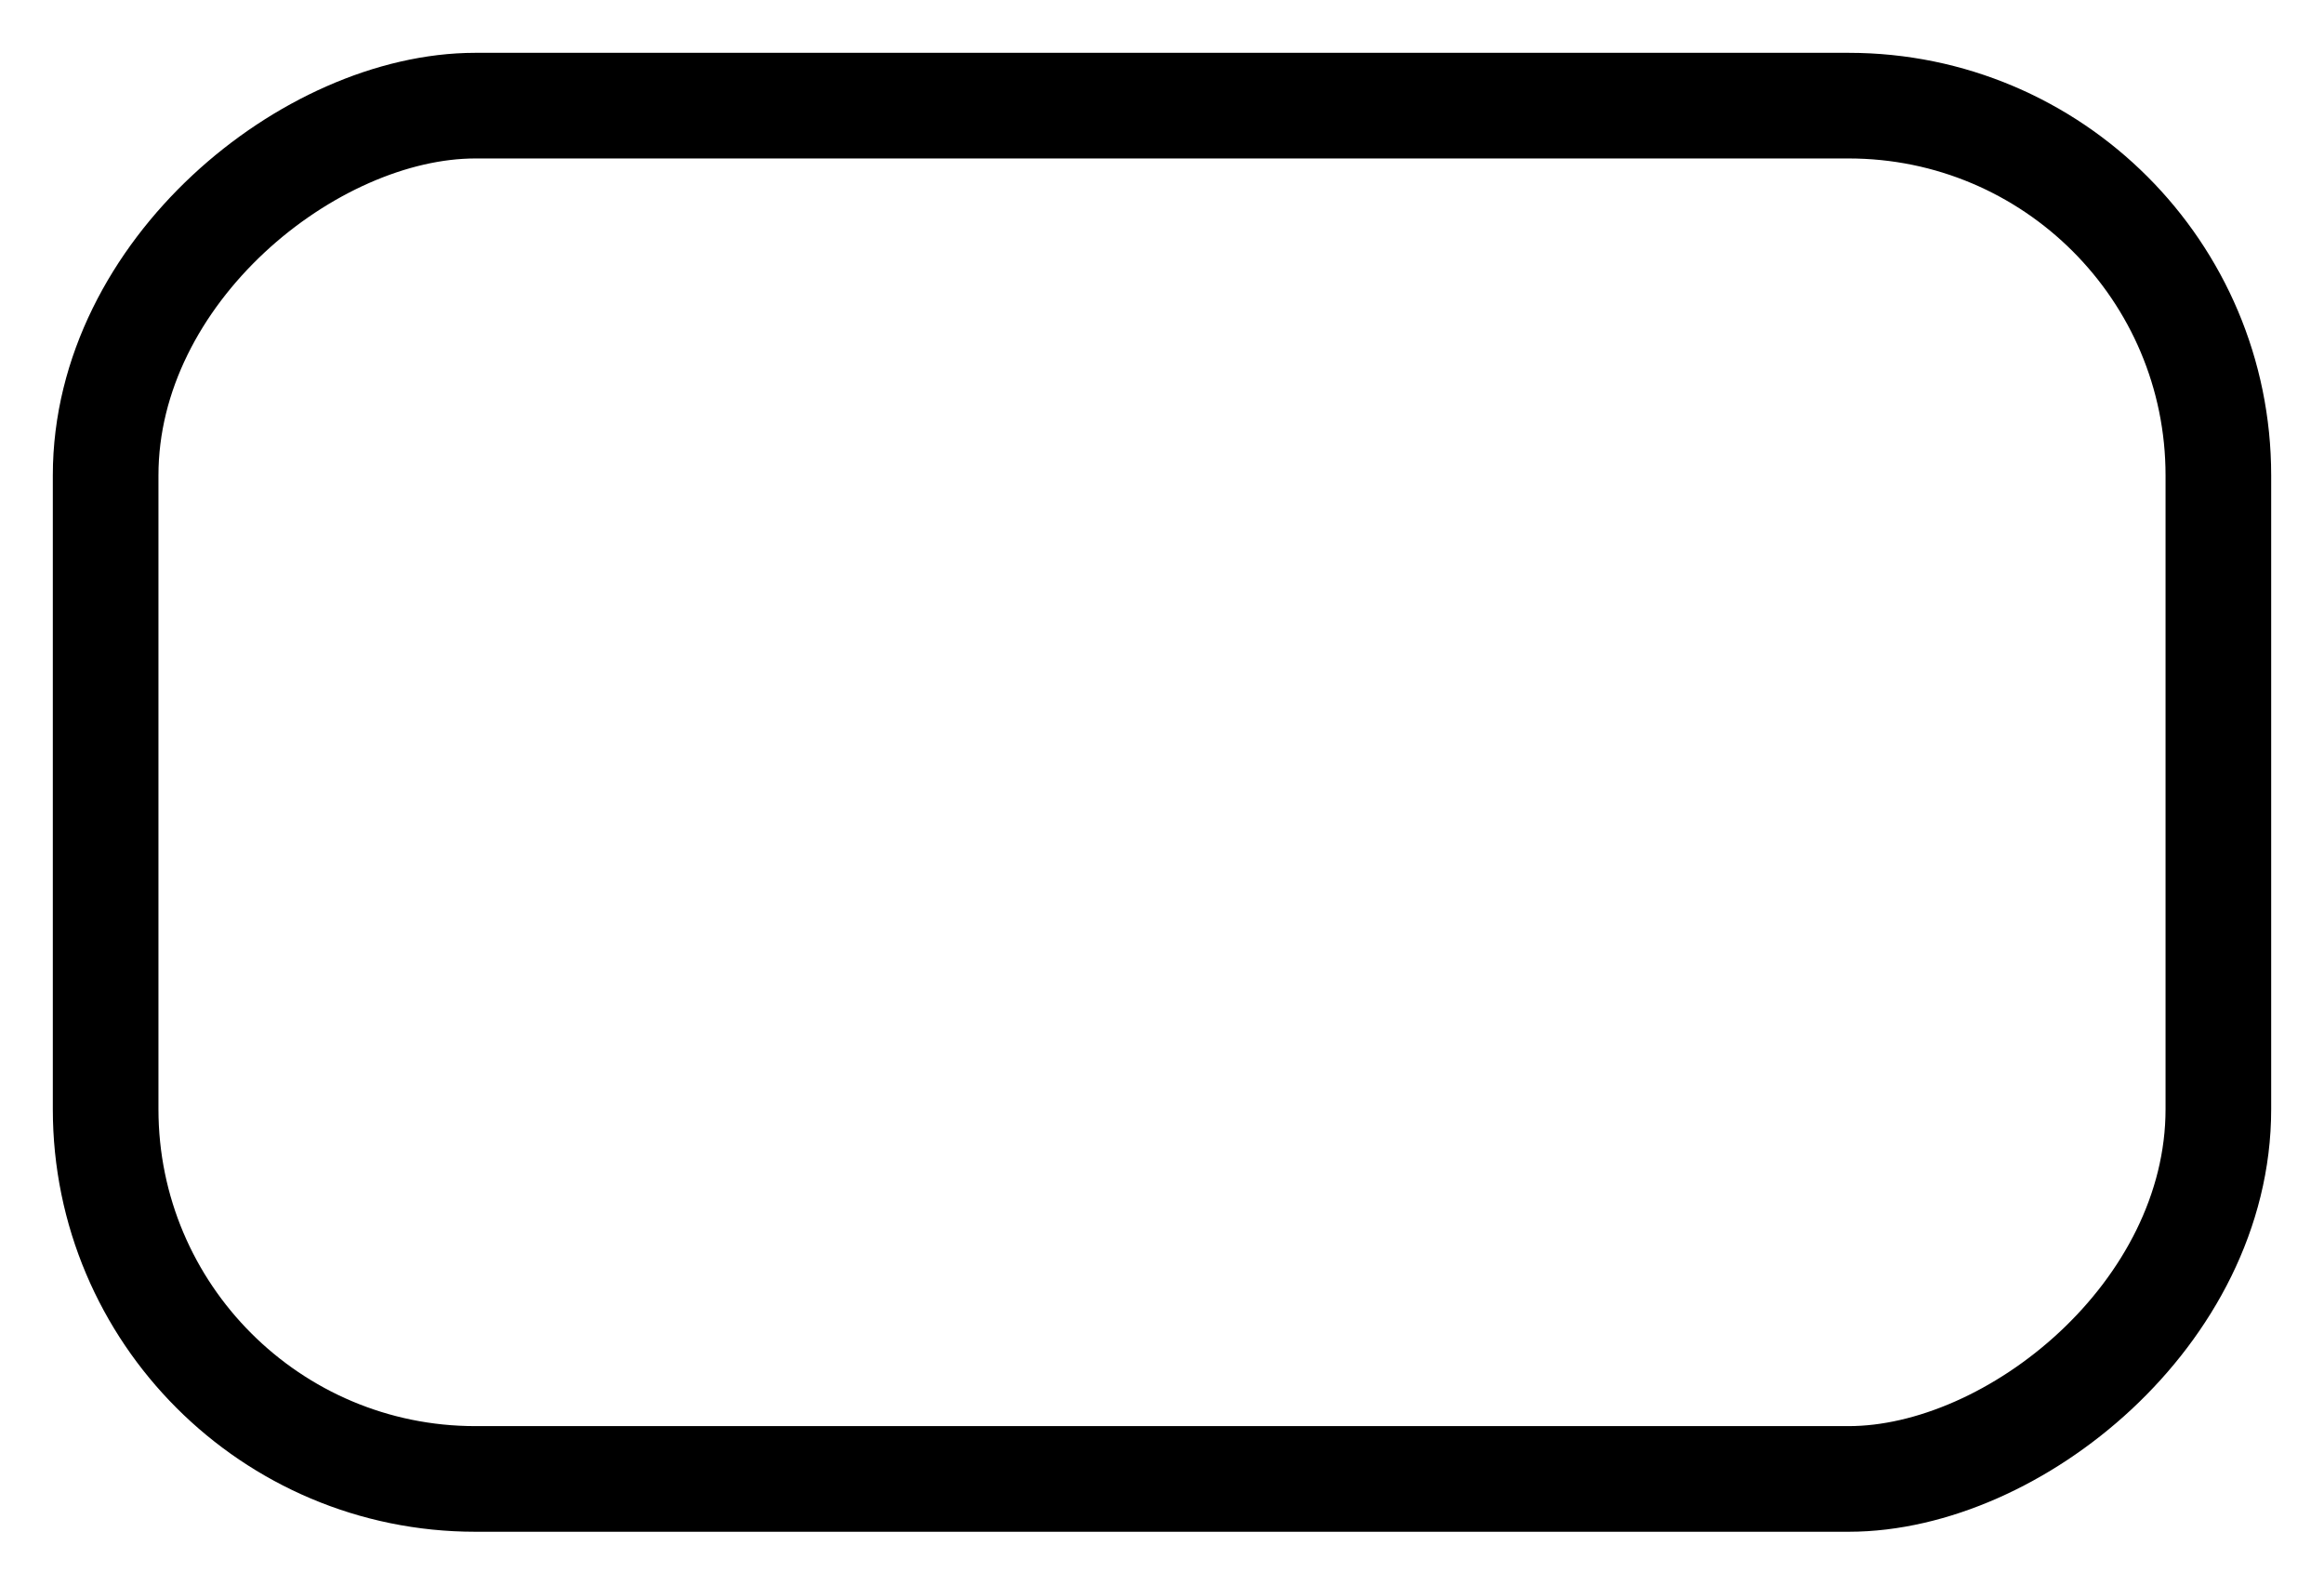 <svg width="22" height="15" viewBox="0 0 22 15" fill="none" xmlns="http://www.w3.org/2000/svg">
<rect x="1" y="14" width="13" height="20" rx="3.5" transform="rotate(-90 1 14)"  stroke="currentColor"/>
</svg>
